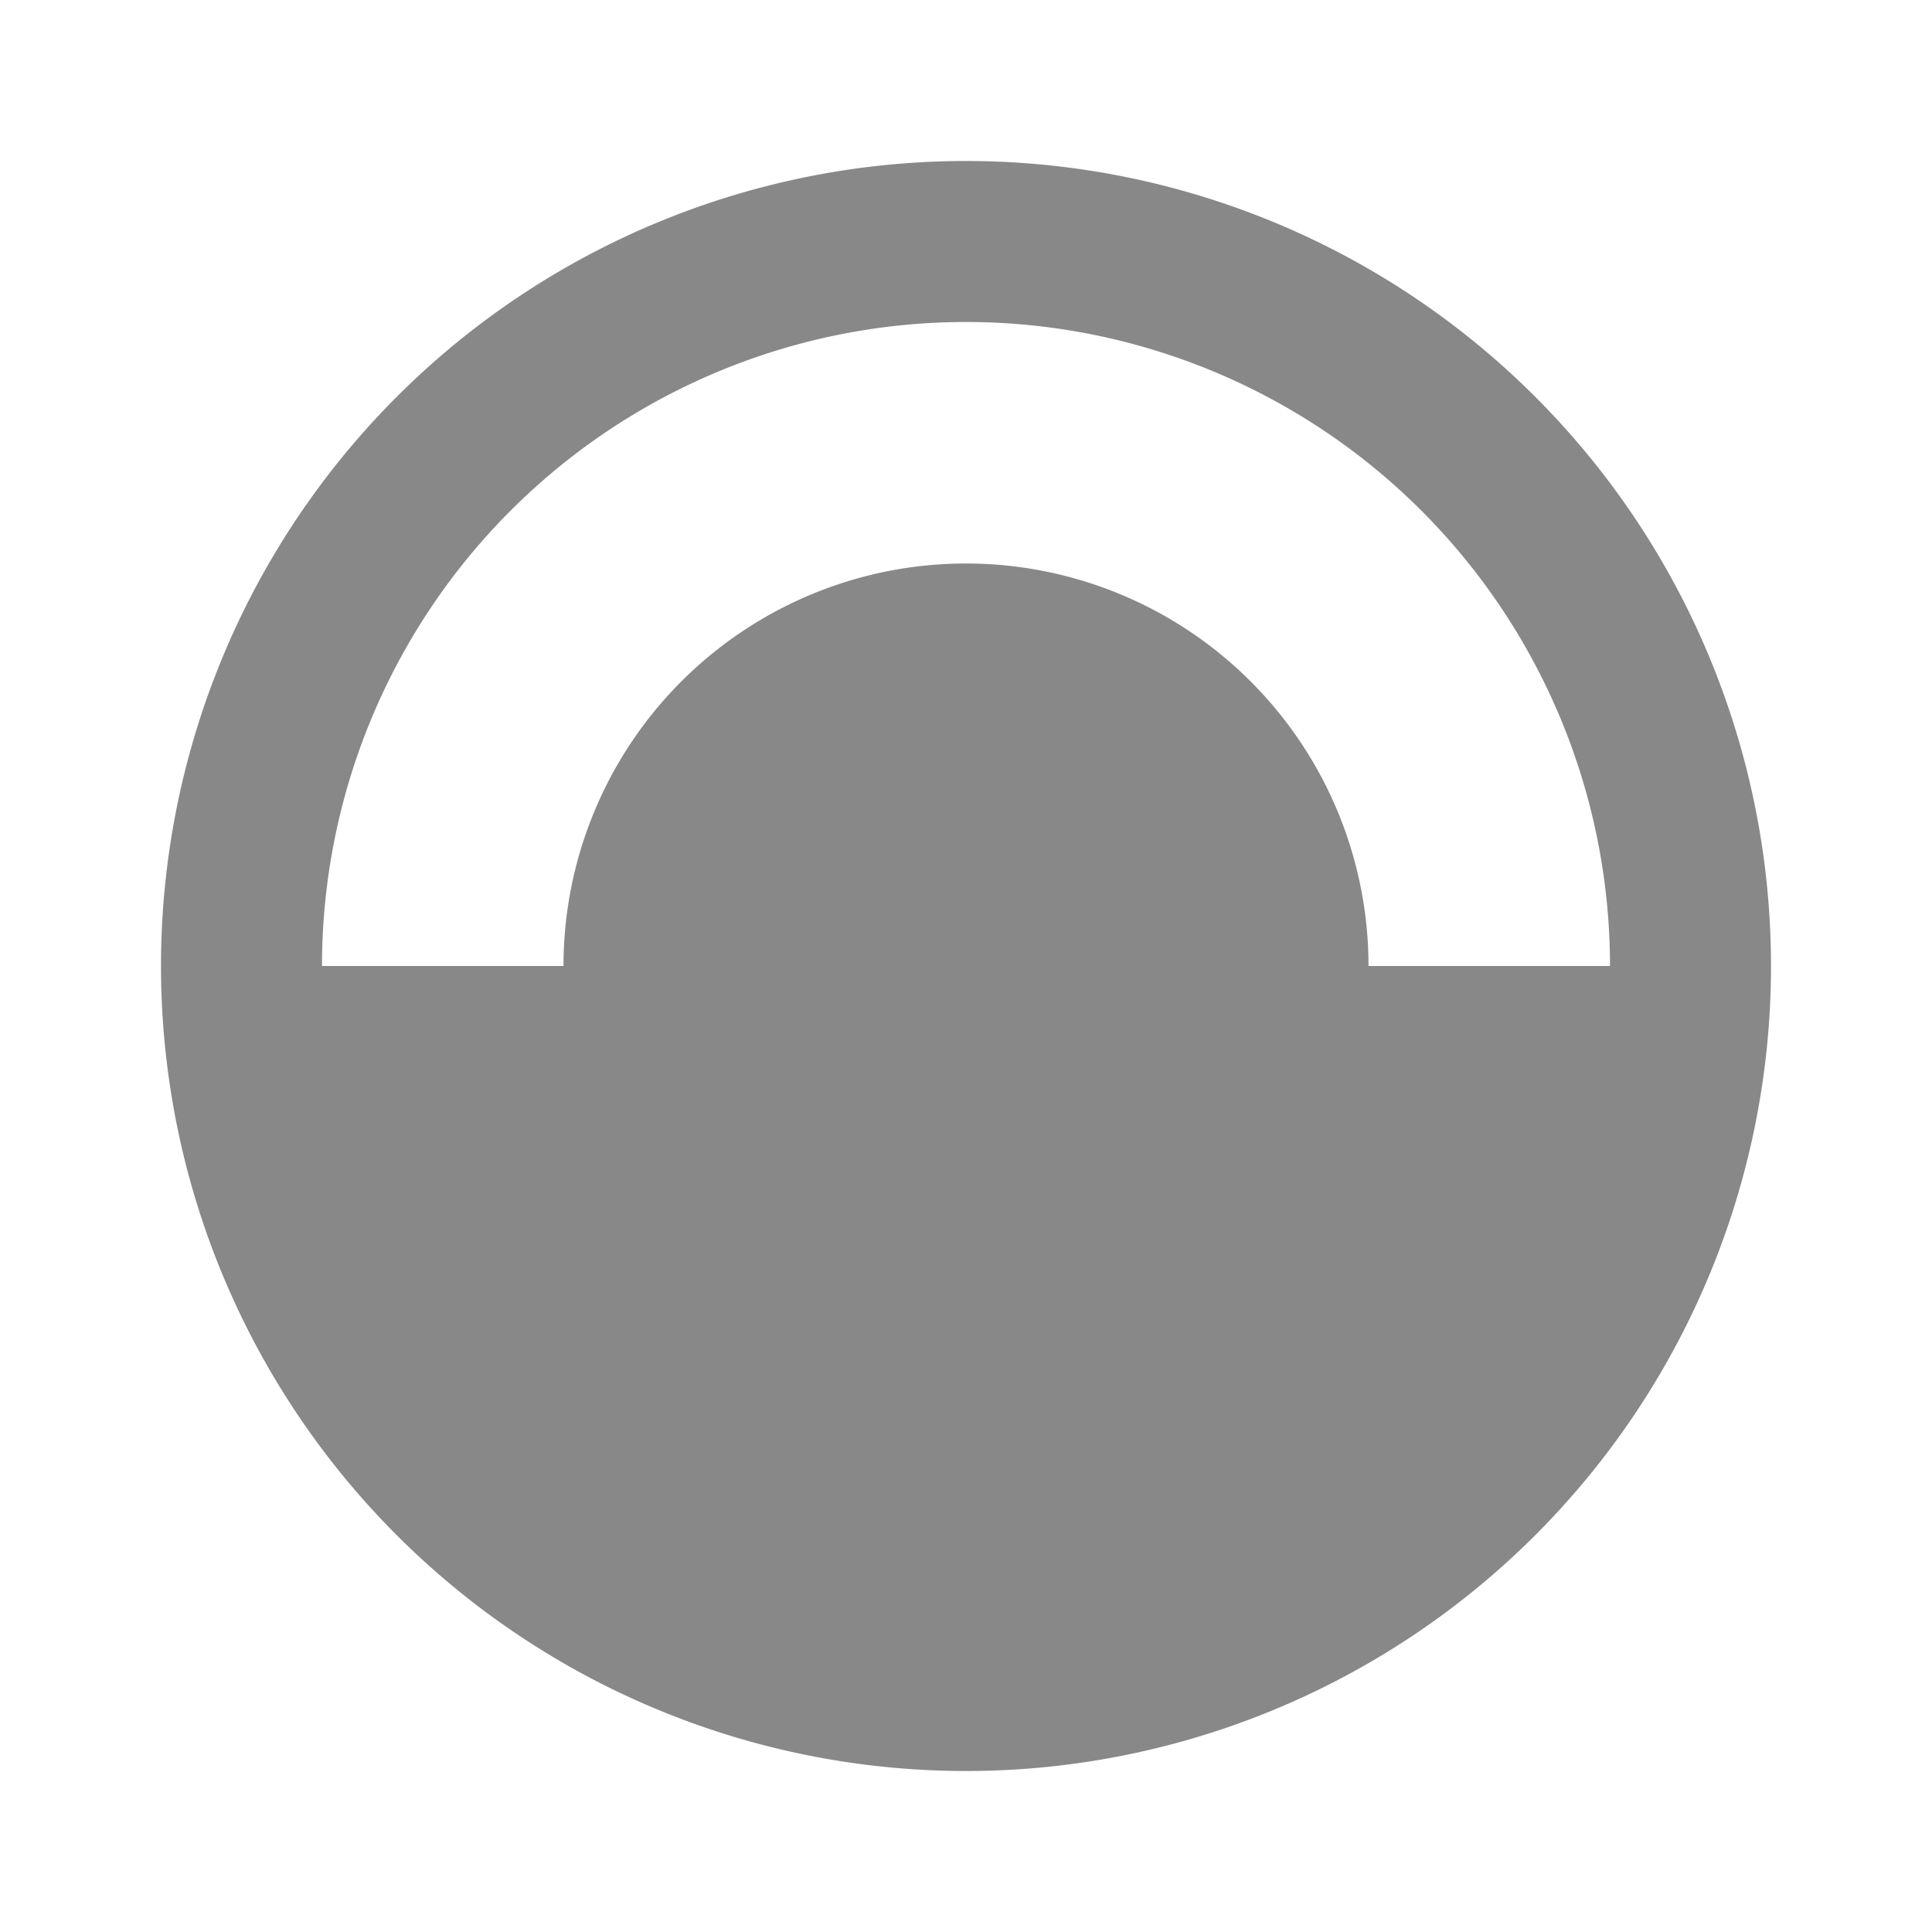 <svg width="64" height="64" viewBox="0 0 24 24" fill="none" xmlns="http://www.w3.org/2000/svg">
  <path d="M12 2a10 10 0 100 20 10 10 0 000-20zm0 2a8 8 0 018 8h-3a5 5 0 00-10 0H4a8 8 0 018-8zm-4.2 9H6a8 8 0 0012 0h-1.8a5 5 0 01-8.4 0z" fill="#888"/>
</svg>
